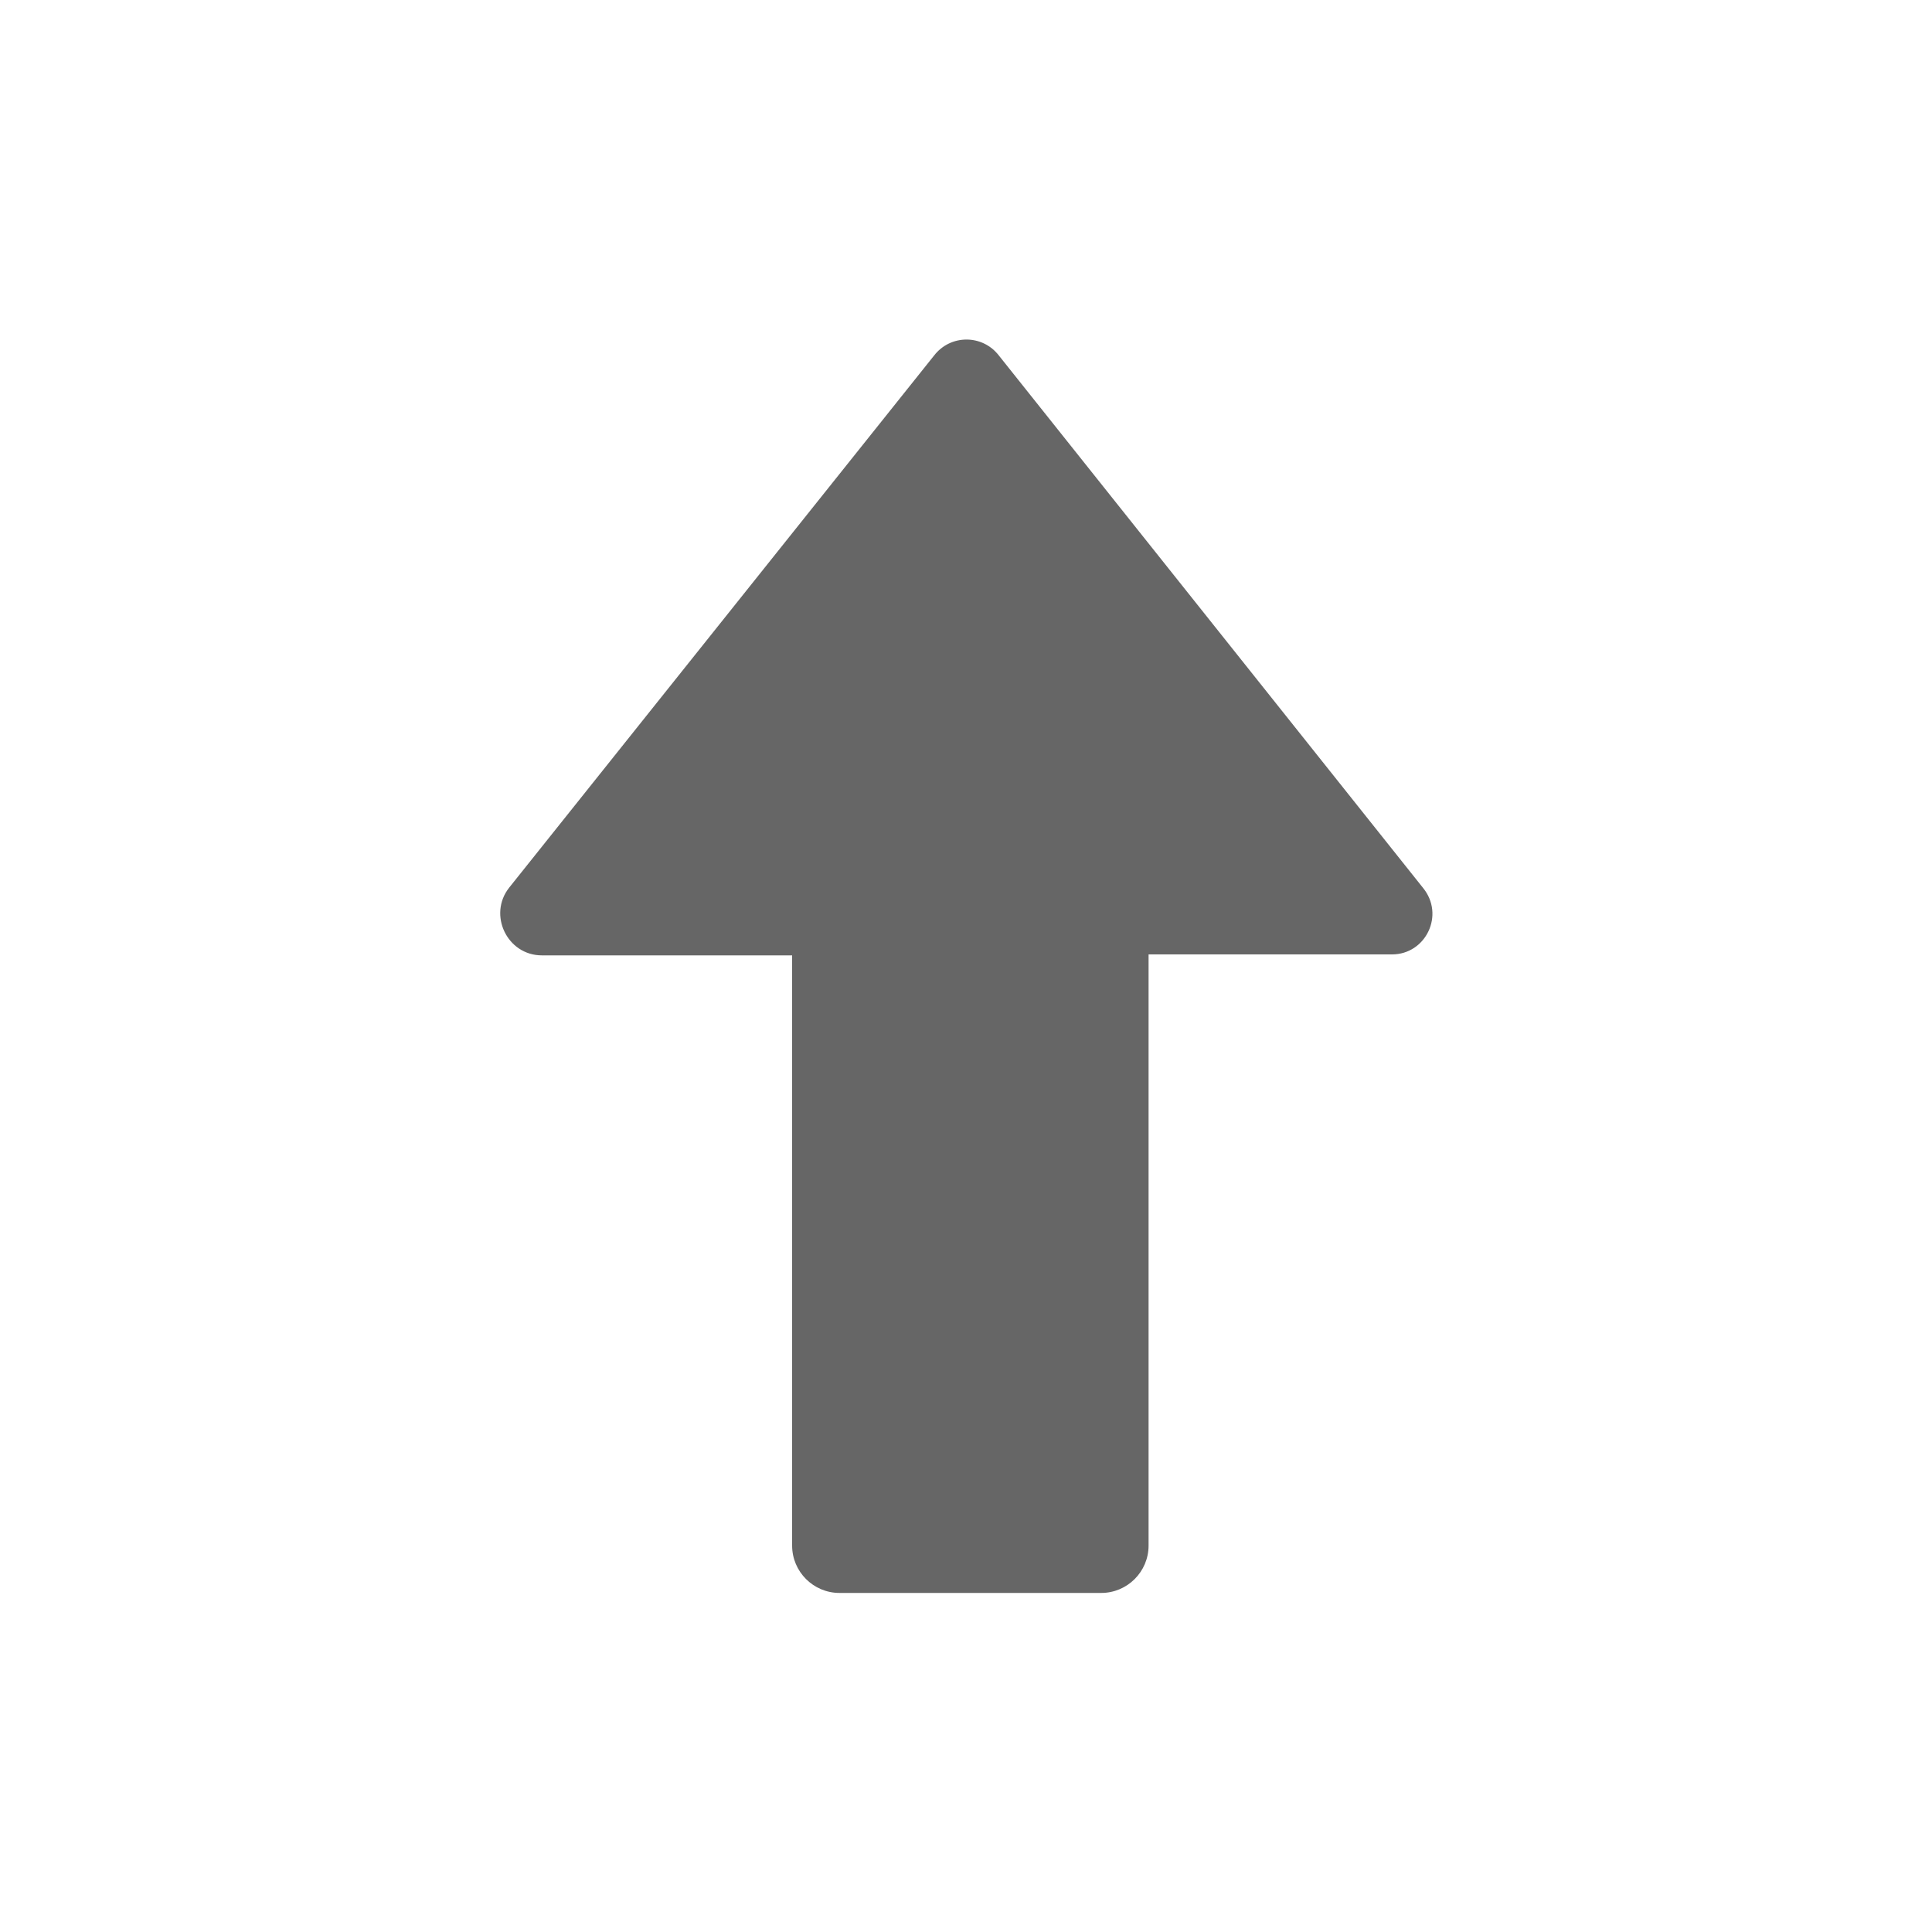 <?xml version="1.0" encoding="utf-8"?>
<!-- Generator: Adobe Illustrator 24.3.0, SVG Export Plug-In . SVG Version: 6.00 Build 0)  -->
<svg version="1.1" id="图层_1" xmlns="http://www.w3.org/2000/svg" xmlns:xlink="http://www.w3.org/1999/xlink" x="0px" y="0px"
	 viewBox="0 0 200 200" style="enable-background:new 0 0 200 200;" xml:space="preserve">
<style type="text/css">
	.st0{fill:#666666;}
</style>
<path class="st0" d="M147.3,91.9l-43.9-55.1c-1.7-2.2-5-2.2-6.7,0L52.7,91.9c-2.2,2.8-0.2,7,3.4,7h25.9V160c0,2.7,2.2,4.9,4.9,4.9
	h27.1c2.7,0,4.9-2.2,4.9-4.9V98.8h25.2C147.6,98.8,149.6,94.7,147.3,91.9z"/>
</svg>
